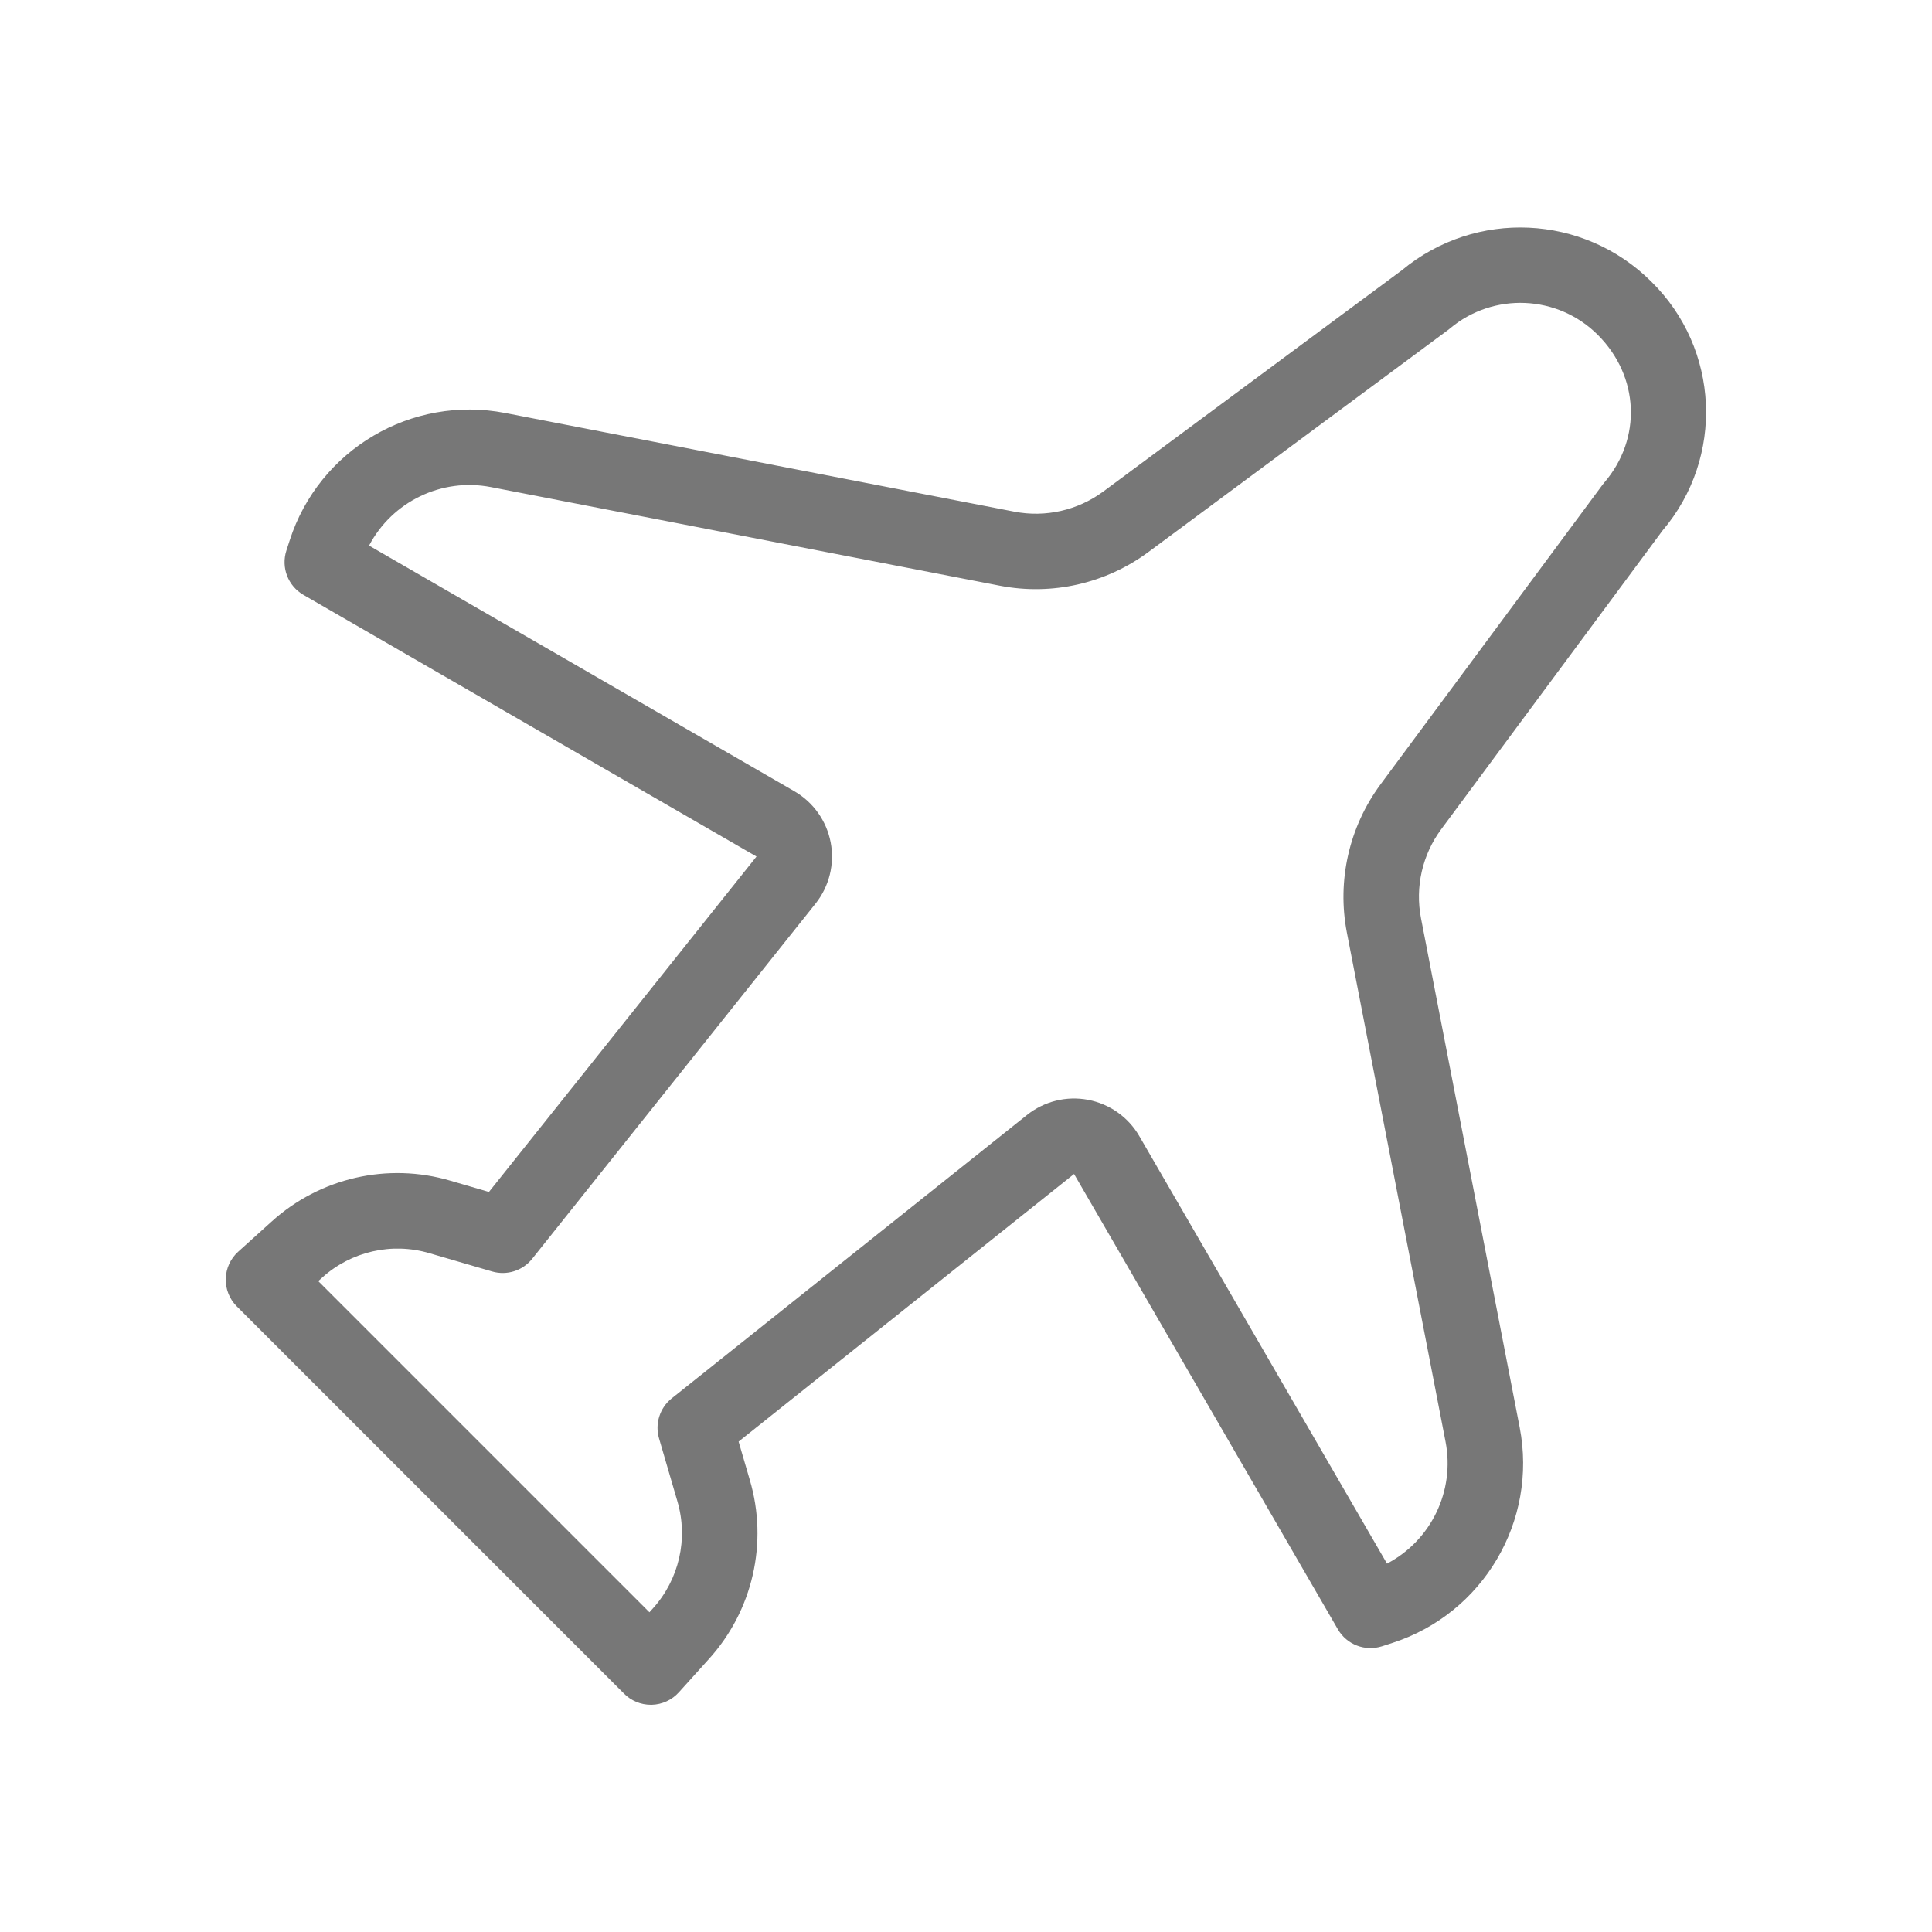 <svg version="1.1" xmlns="http://www.w3.org/2000/svg" xmlns:xlink="http://www.w3.org/1999/xlink" viewBox="0 0 171 171"><g fill="none" fill-rule="nonzero" stroke="none" stroke-width="1" stroke-linecap="butt" stroke-linejoin="miter" stroke-miterlimit="10" stroke-dasharray="" stroke-dashoffset="0" font-family="none" font-weight="none" font-size="none" text-anchor="none" style="mix-blend-mode: normal"><path d="M0,171.997v-171.997h171.997v171.997z" fill="none"></path><g fill="#777777"><path d="M124.096,23.908l-26.442,19.593c-2.259,1.67 -5.113,2.318 -7.871,1.786l-45.071,-8.734c-8.287,-1.599 -16.466,3.231 -19.067,11.26l-0.297,0.918c-0.484,1.498 0.144,3.132 1.508,3.919l40.102,23.162l-23.682,29.686l-3.393,-0.99c-5.559,-1.644 -11.574,-0.268 -15.864,3.631l-2.935,2.647c-0.68,0.613 -1.079,1.479 -1.102,2.395c-0.024,0.916 0.33,1.801 0.978,2.448l34.282,34.282c0.626,0.626 1.476,0.978 2.362,0.978h0.086c0.915,-0.024 1.781,-0.422 2.394,-1.102l2.647,-2.935c3.899,-4.29 5.276,-10.304 3.633,-15.864l-0.99,-3.393l29.691,-23.686l23.348,40.297c0.789,1.361 2.42,1.986 3.916,1.503l0.918,-0.297c8.029,-2.601 12.859,-10.78 11.26,-19.067l-8.736,-45.072c-0.532,-2.758 0.116,-5.613 1.786,-7.871l19.59,-26.438c5.505,-6.474 5.067,-16.104 -1.004,-22.051c-5.994,-5.961 -15.533,-6.397 -22.046,-1.008zM141.993,42.713c-0.051,0.06 -0.1,0.122 -0.148,0.185l-19.656,26.528c-2.783,3.764 -3.863,8.522 -2.977,13.119l8.734,45.07c0.837,4.343 -1.268,8.722 -5.183,10.78l-21.922,-37.836c-0.974,-1.682 -2.633,-2.856 -4.543,-3.216c-1.91,-0.36 -3.882,0.13 -5.402,1.343l-31.441,25.082c-1.059,0.845 -1.503,2.246 -1.123,3.547l1.618,5.544c0.987,3.336 0.161,6.944 -2.178,9.519l-0.292,0.324l-29.311,-29.311l0.324,-0.292c2.574,-2.339 6.183,-3.165 9.519,-2.179l5.544,1.618c1.301,0.38 2.702,-0.064 3.547,-1.123l25.079,-31.437c1.213,-1.521 1.703,-3.495 1.342,-5.406c-0.361,-1.912 -1.538,-3.571 -3.223,-4.544l-37.636,-21.738c2.059,-3.913 6.437,-6.017 10.778,-5.18l45.071,8.734c4.597,0.886 9.354,-0.194 13.119,-2.977l26.528,-19.656c0.061,-0.045 0.12,-0.092 0.177,-0.141c3.85,-3.226 9.526,-2.979 13.082,0.568c3.675,3.677 3.917,9.176 0.574,13.075z"></path></g></g></svg>
